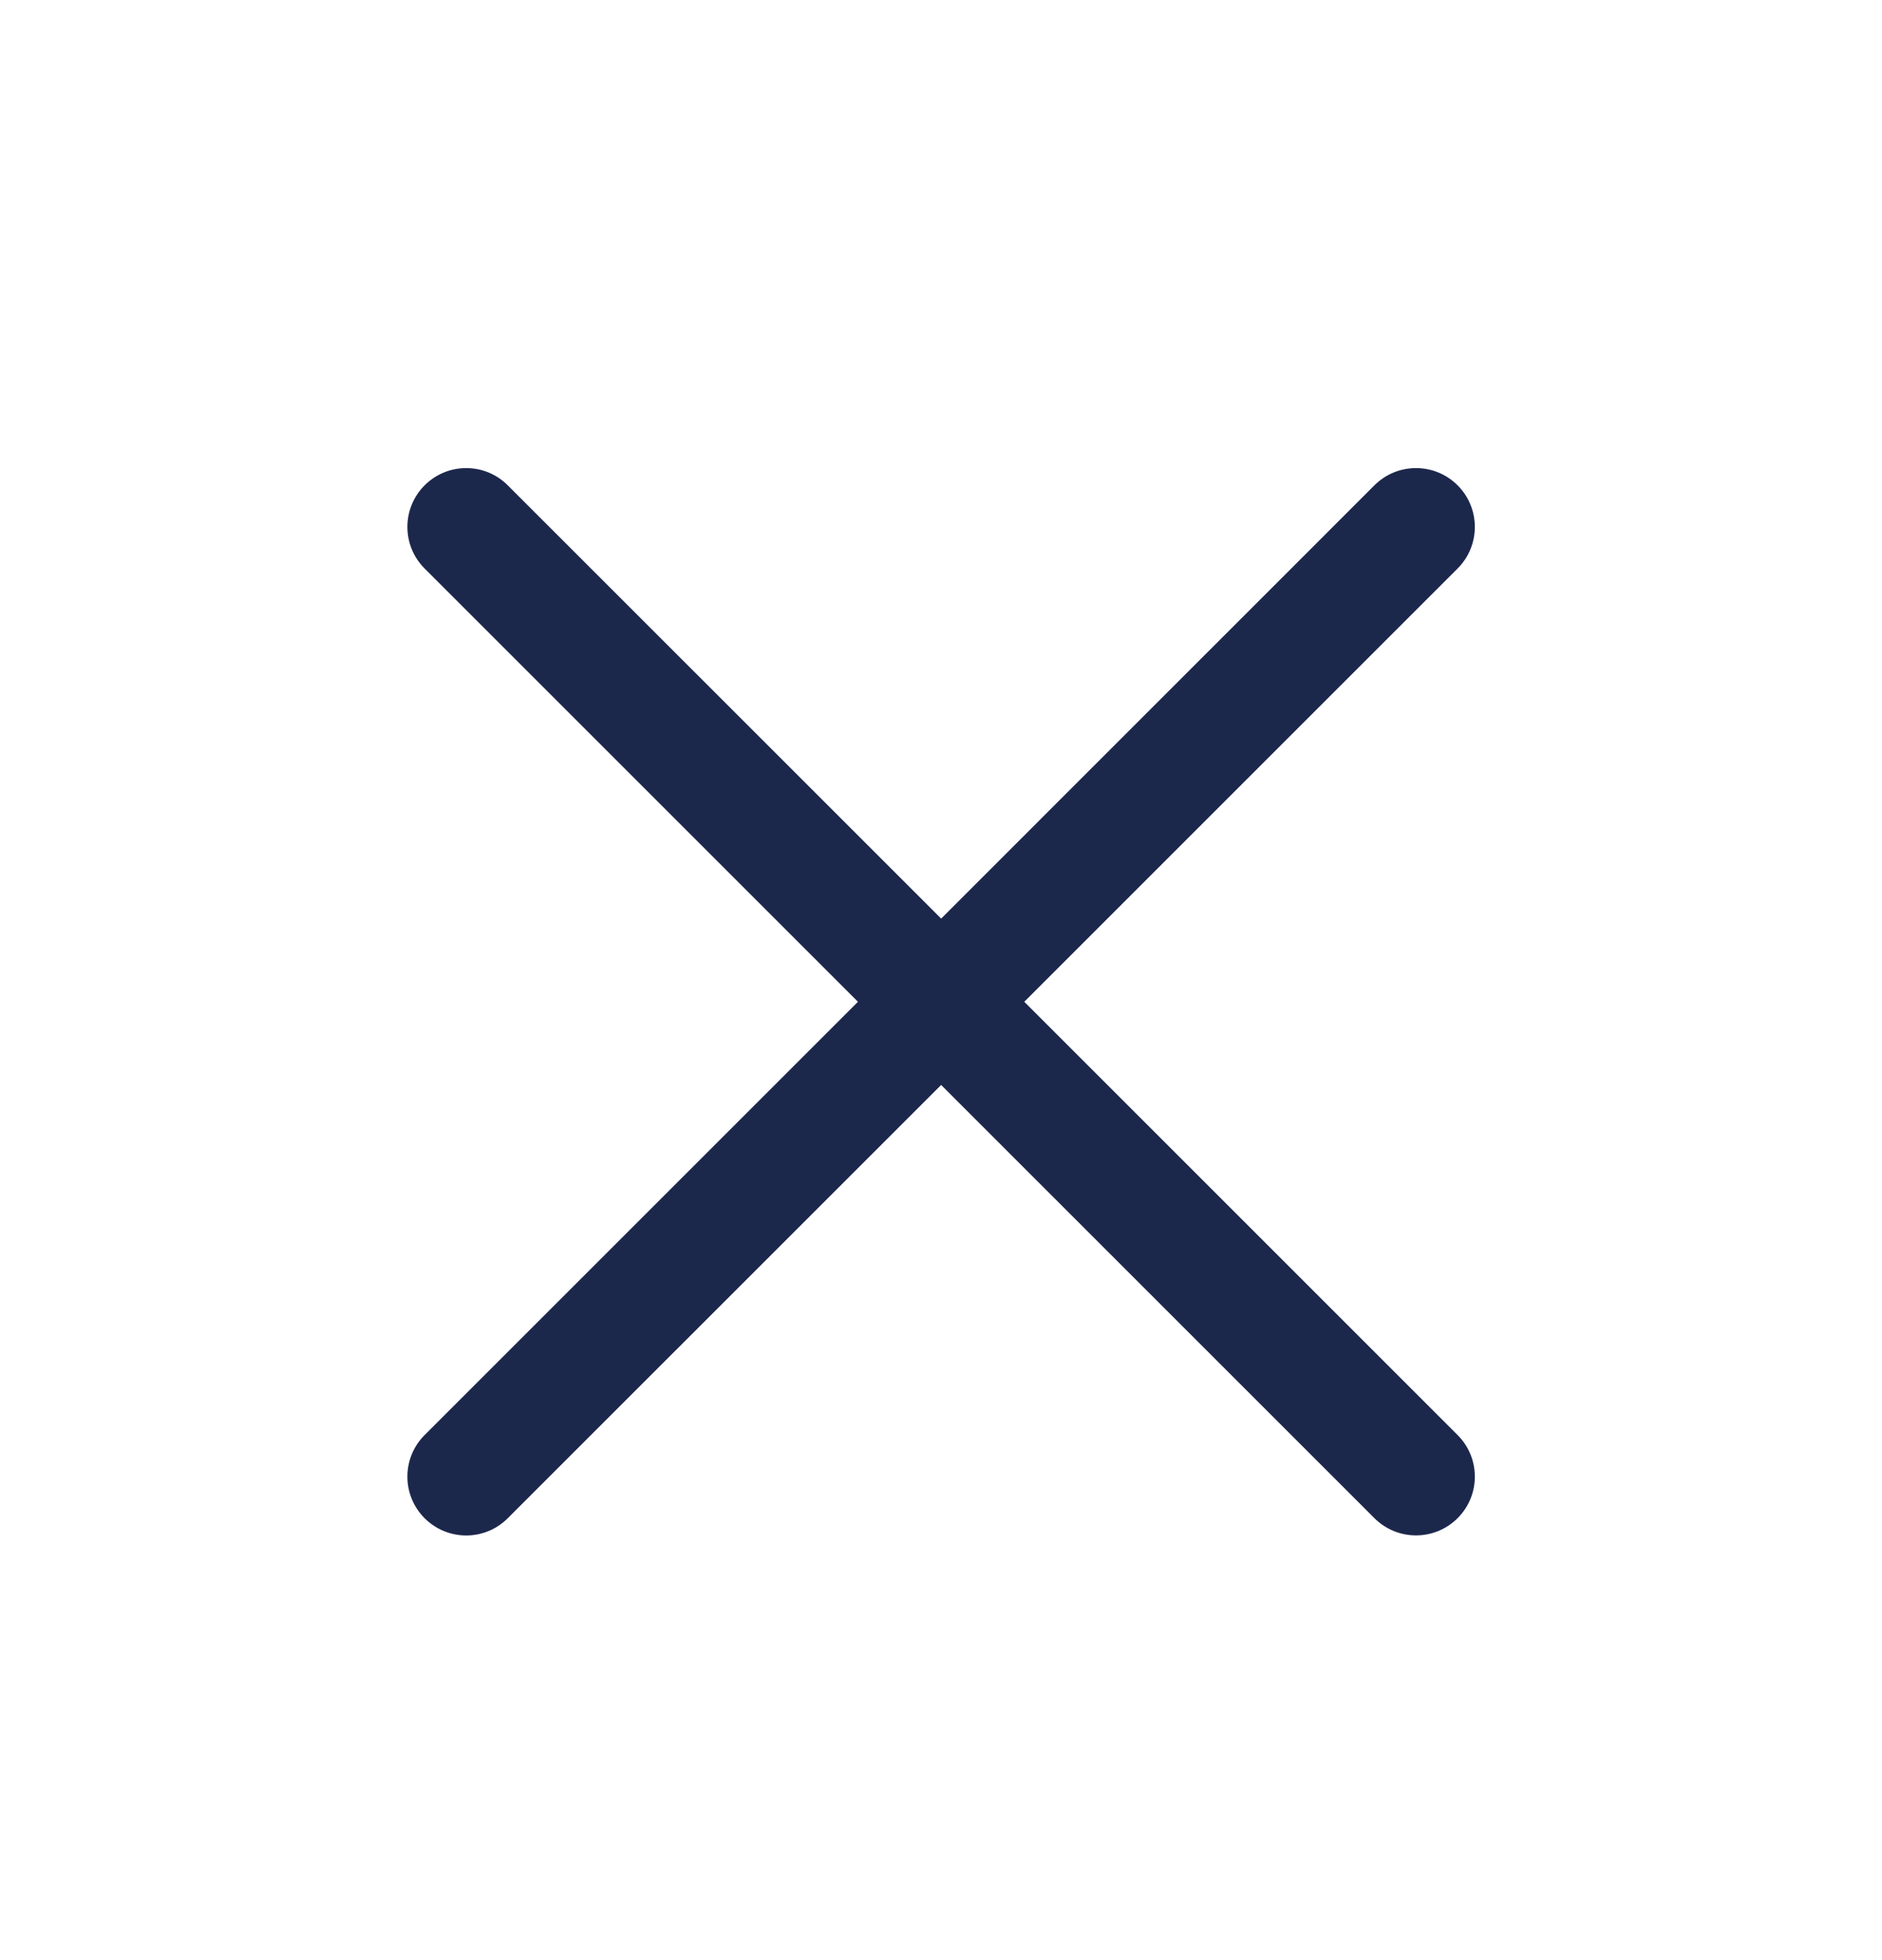 <svg width="24" height="25" viewBox="0 0 24 25" fill="none" xmlns="http://www.w3.org/2000/svg">
<g id="Close 24" clip-path="url(#clip0_27234_22912)">
<path id="Vector (Stroke)" fill-rule="evenodd" clip-rule="evenodd" d="M5.415 6.19C5.708 5.897 6.183 5.897 6.475 6.19L12.002 11.716L17.527 6.19C17.82 5.897 18.295 5.897 18.588 6.19C18.881 6.483 18.881 6.958 18.588 7.251L13.062 12.777L18.588 18.303C18.881 18.596 18.881 19.071 18.588 19.363C18.295 19.656 17.82 19.656 17.527 19.363L12.002 13.838L6.475 19.364C6.183 19.657 5.708 19.657 5.415 19.364C5.122 19.071 5.122 18.596 5.415 18.303L10.941 12.777L5.415 7.251C5.122 6.958 5.122 6.483 5.415 6.19Z" fill="#1C274C"/>
</g>
<defs>
<clipPath id="clip0_27234_22912">
<rect width="24" height="24" fill="white" transform="translate(0 0.777)"/>
</clipPath>
</defs>
</svg>
